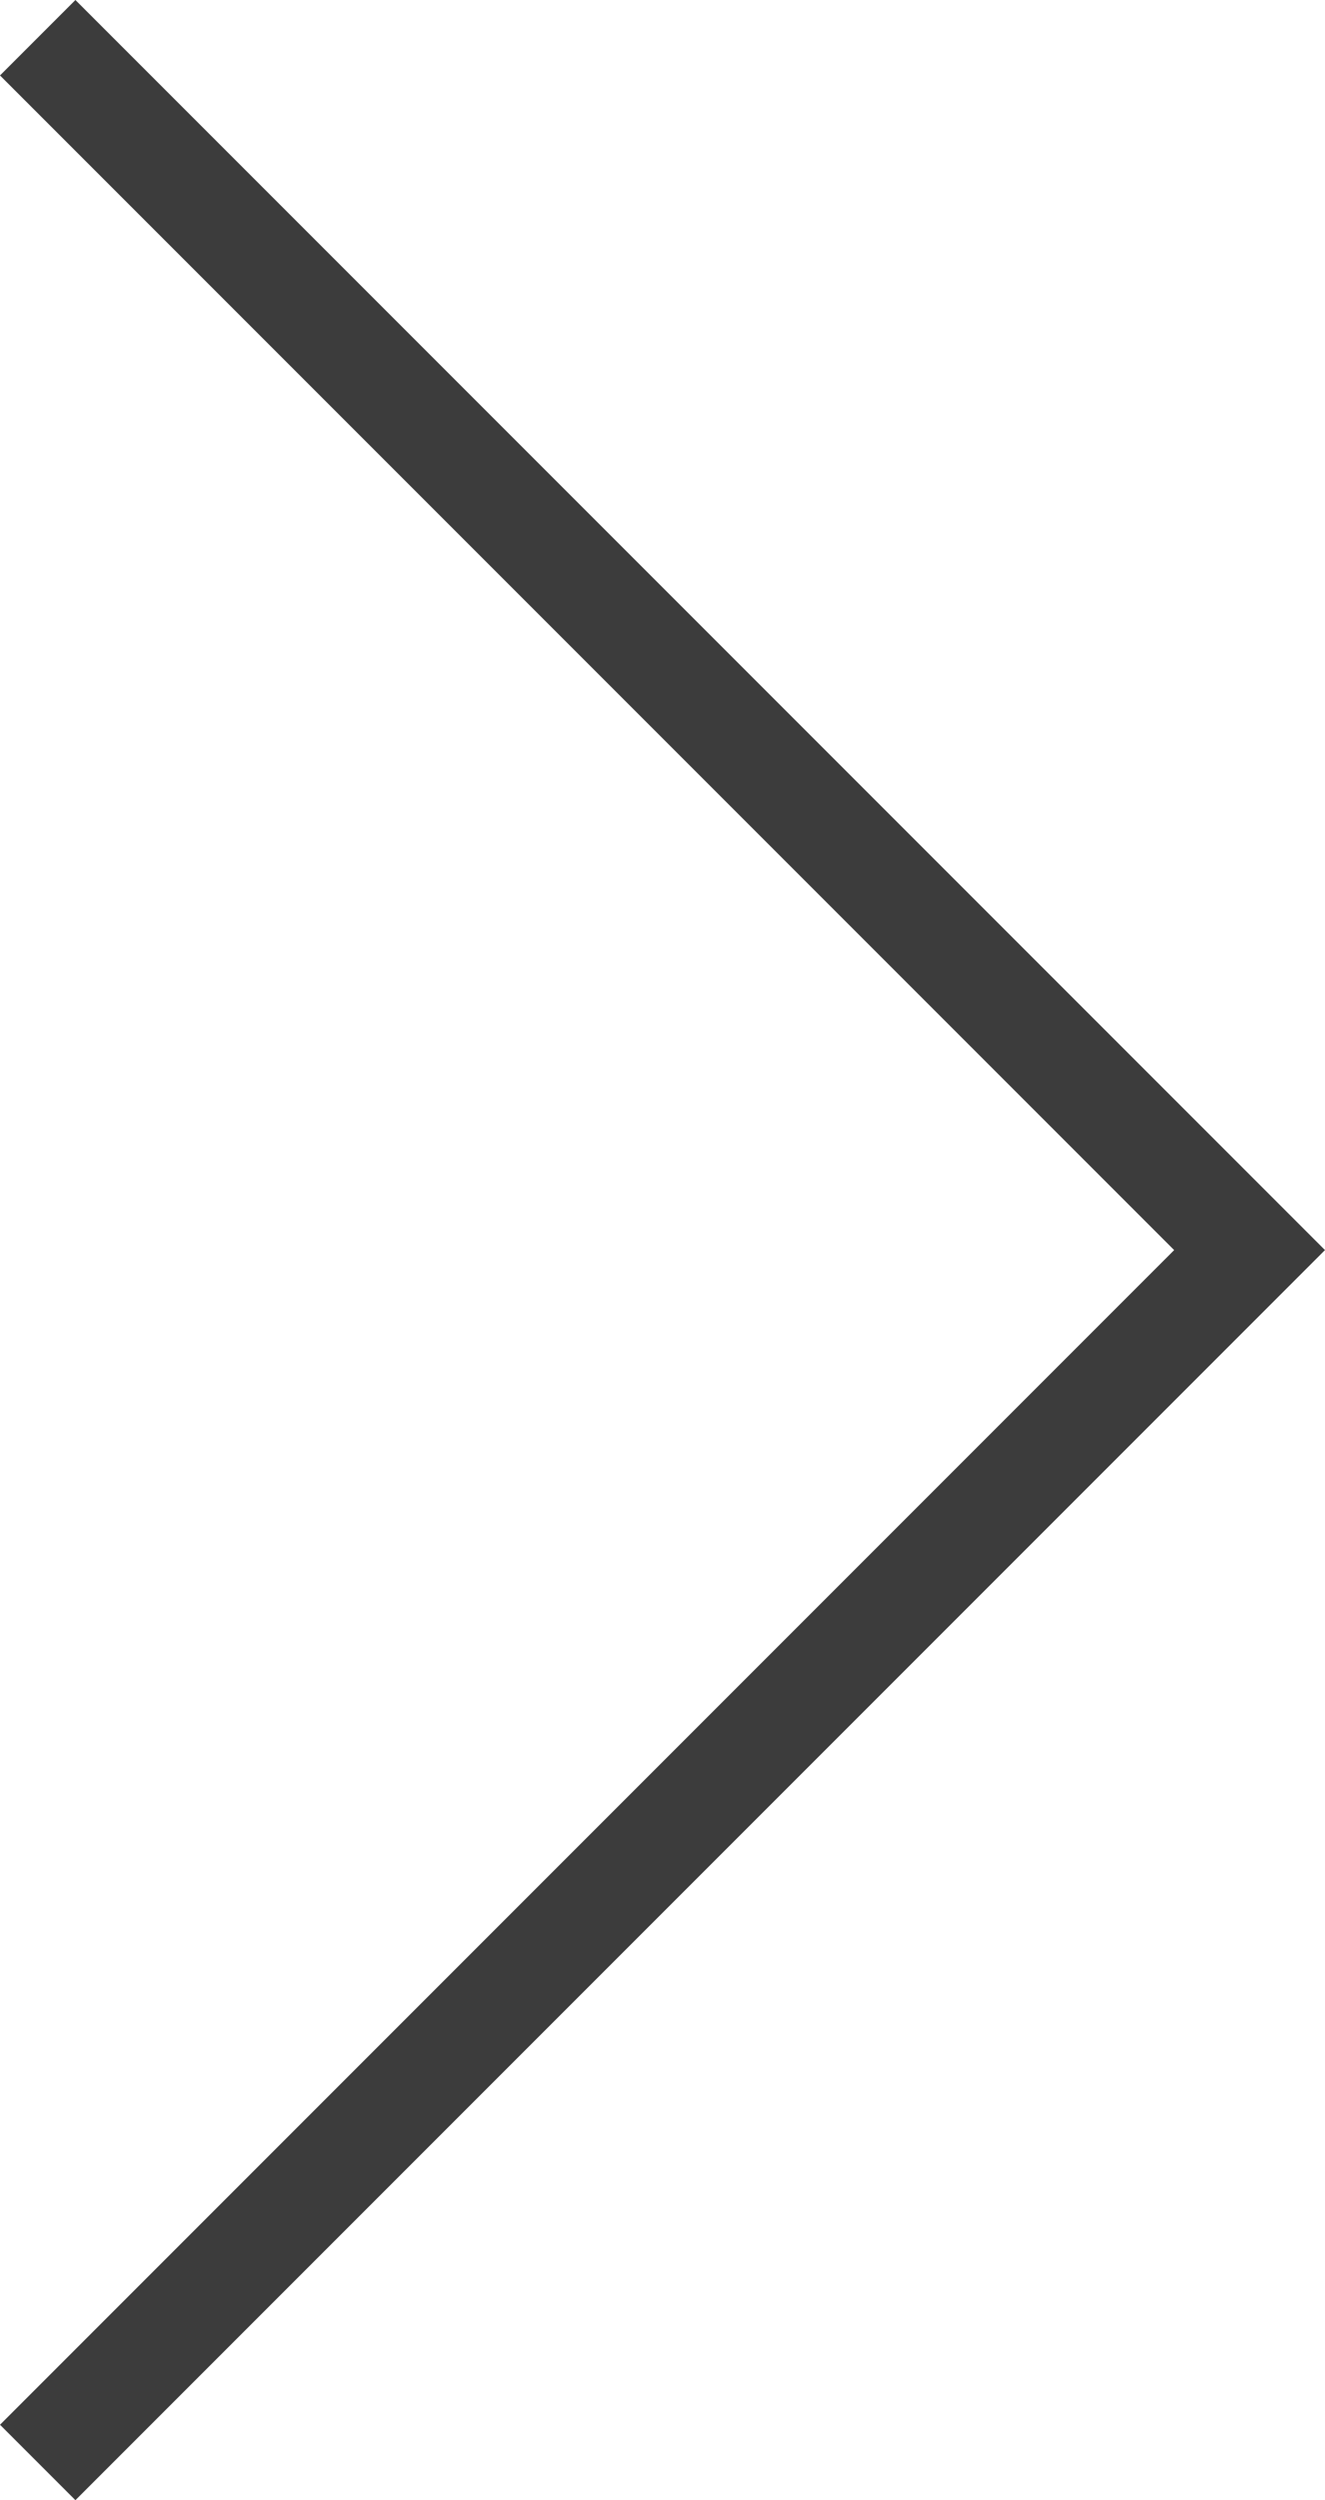 <?xml version="1.0" encoding="UTF-8" standalone="no"?>
<svg
   width="13.667"
   height="25.778"
   viewBox="0 0 13.667 25.778"
   fill="none"
   version="1.1"
   id="svg4"
   sodipodi:docname="Vector0.svg"
   inkscape:version="1.2.1 (9c6d41e410, 2022-07-14)"
   xmlns:inkscape="http://www.inkscape.org/namespaces/inkscape"
   xmlns:sodipodi="http://sodipodi.sourceforge.net/DTD/sodipodi-0.dtd"
   xmlns="http://www.w3.org/2000/svg"
   xmlns:svg="http://www.w3.org/2000/svg">
  <defs
     id="defs8" />
  <sodipodi:namedview
     id="namedview6"
     pagecolor="#ffffff"
     bordercolor="#000000"
     borderopacity="0.25"
     inkscape:showpageshadow="2"
     inkscape:pageopacity="0.0"
     inkscape:pagecheckerboard="0"
     inkscape:deskcolor="#d1d1d1"
     showgrid="false"
     inkscape:zoom="28.962963"
     inkscape:cx="6.9053708"
     inkscape:cy="12.878517"
     inkscape:window-width="1920"
     inkscape:window-height="1043"
     inkscape:window-x="0"
     inkscape:window-y="0"
     inkscape:window-maximized="1"
     inkscape:current-layer="svg4" />
  <path
     d="M 0.389,0.389 12.889,12.889 l -12.5,12.5"
     stroke="#3c3c3c"
     stroke-width="1.1"
     id="path2" />
</svg>
